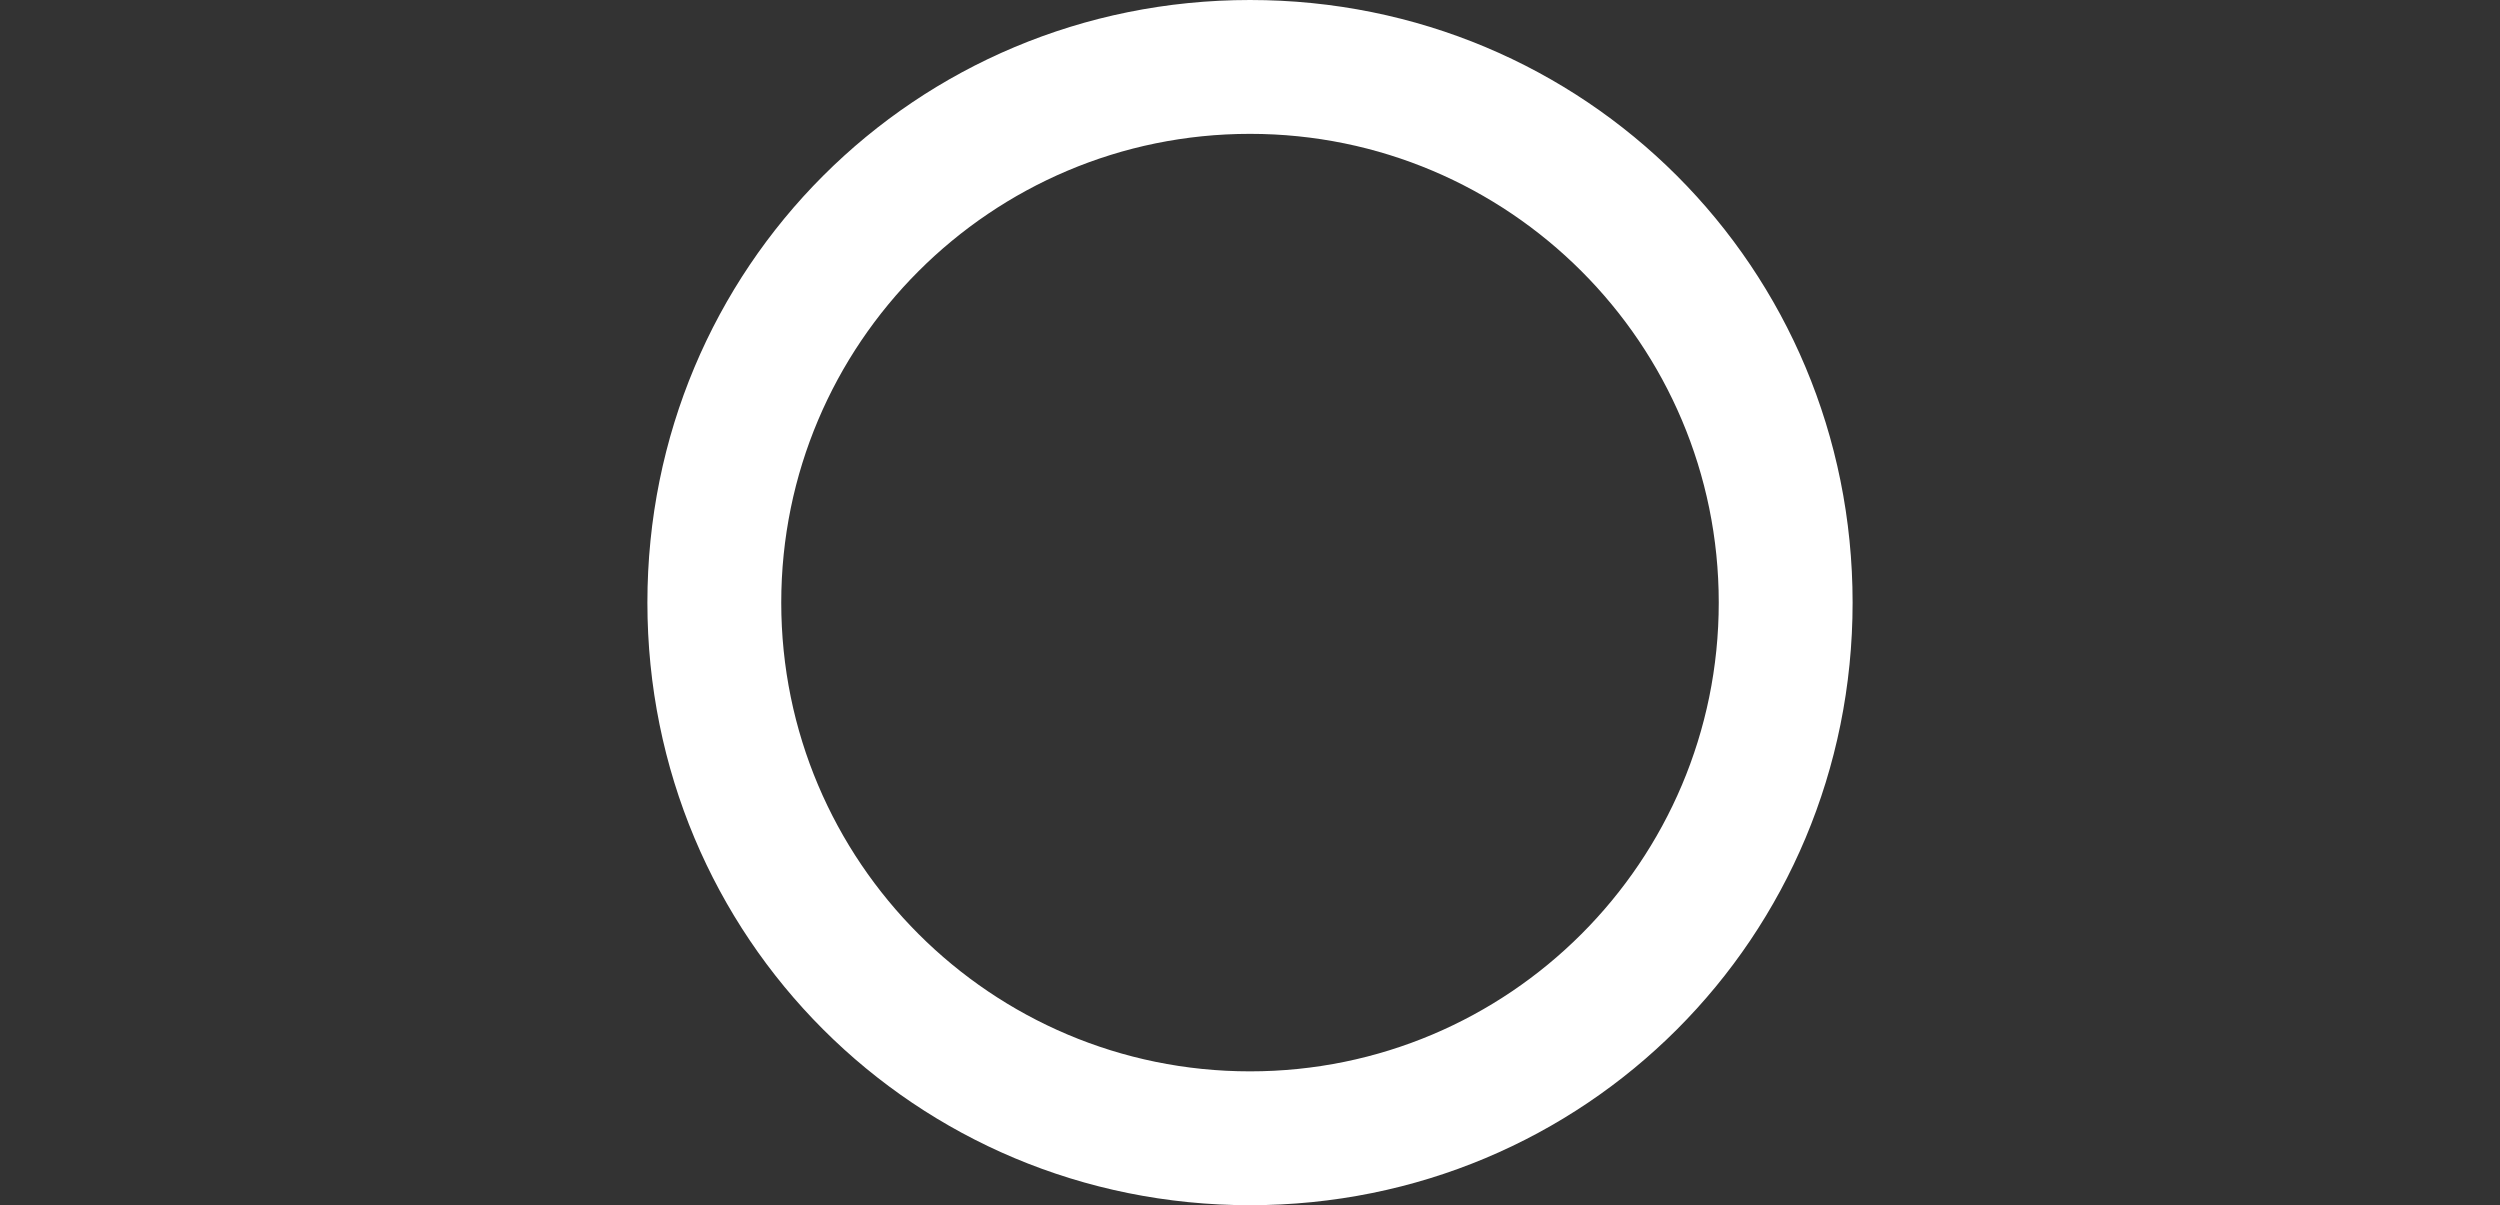 <?xml version="1.0" encoding="utf-8"?>
<!-- Generator: Adobe Illustrator 17.1.0, SVG Export Plug-In . SVG Version: 6.00 Build 0)  -->
<!DOCTYPE svg PUBLIC "-//W3C//DTD SVG 1.1//EN" "http://www.w3.org/Graphics/SVG/1.1/DTD/svg11.dtd">
<svg version="1.1" id="Layer_1" xmlns="http://www.w3.org/2000/svg" xmlns:xlink="http://www.w3.org/1999/xlink" x="0px" y="0px"
	 width="960px" height="462.9px" viewBox="0 48.6 960 462.9" enable-background="new 0 48.6 960 462.9" xml:space="preserve">
<rect x="0" y="48.6" width="960" height="462.9" fill="#333333" stroke="none"/>
<g>
	<path fill="#FFFFFF" d="M480,100c99.4,0,180,80.6,180,180s-80.6,180-180,180s-180-80.6-180-180S380.6,100,480,100 M480,48.6
		c-128.6,0-231.4,102.9-231.4,231.4S351.4,511.4,480,511.4S711.4,408.6,711.4,280S608.6,48.6,480,48.6L480,48.6z"/>
</g>
</svg>
